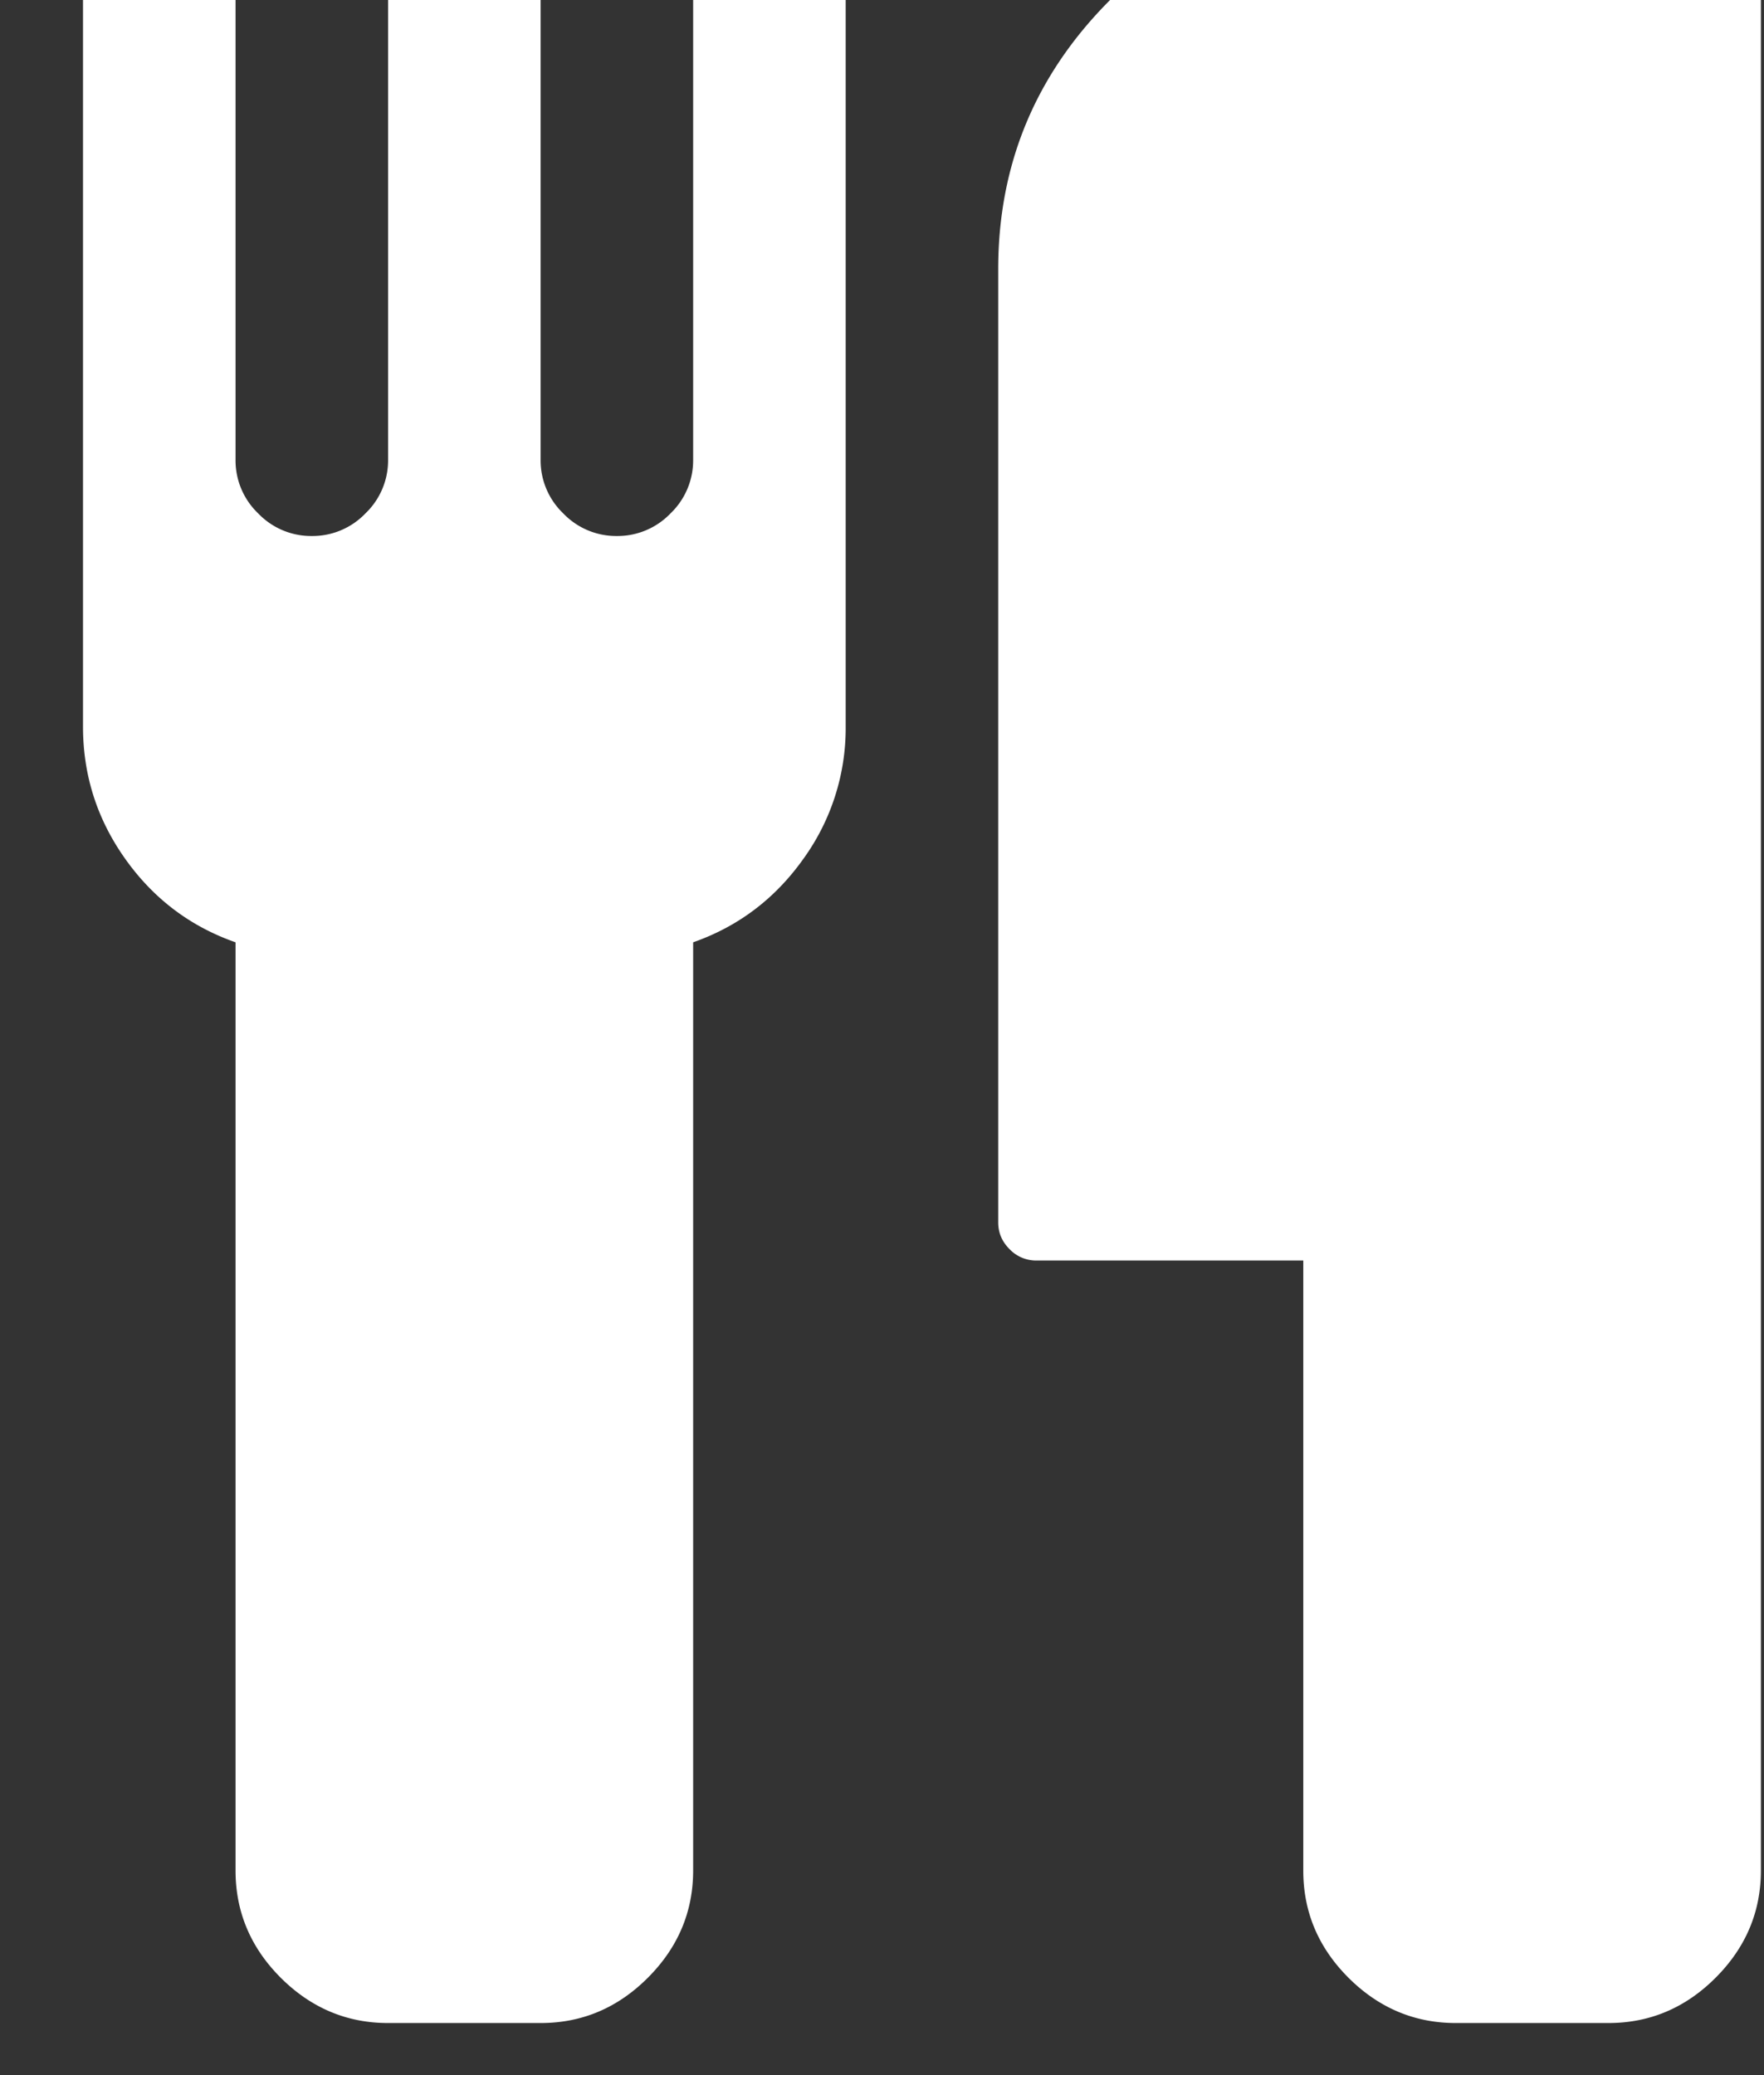 <svg xmlns="http://www.w3.org/2000/svg" xmlns:xlink="http://www.w3.org/1999/xlink" width="17" height="20" viewBox="0 0 17 20"><rect x="0" y="0" width="17" height="20" fill="#333333" stroke="none"/><defs><path id="si7wa" d="M673.415 1601.919c-.199 0-.371.072-.517.218a.706.706 0 0 0-.218.517v4.777a.707.707 0 0 1-.218.517.707.707 0 0 1-.517.218.706.706 0 0 1-.517-.218.706.706 0 0 1-.218-.517v-4.777a.706.706 0 0 0-.218-.517.707.707 0 0 0-.517-.218.707.707 0 0 0-.517.218.706.706 0 0 0-.218.517v4.777a.706.706 0 0 1-.218.517.706.706 0 0 1-.517.218.706.706 0 0 1-.517-.218.706.706 0 0 1-.218-.517v-4.777a.706.706 0 0 0-.219-.517.706.706 0 0 0-.516-.218c-.2 0-.372.072-.517.218a.706.706 0 0 0-.218.517v7.35c0 .466.135.891.407 1.274.272.383.626.651 1.063.804v8.946c0 .398.145.743.436 1.034.291.29.636.436 1.034.436h1.47c.398 0 .742-.145 1.033-.436.291-.291.437-.636.437-1.034v-8.946c.436-.153.79-.421 1.062-.804a2.15 2.15 0 0 0 .408-1.275v-7.35a.707.707 0 0 0-.218-.516.706.706 0 0 0-.517-.218z"/><path id="si7wb" d="M682.751 1602.137a.707.707 0 0 0-.516-.219h-2.94c-1.01 0-1.876.36-2.595 1.08-.72.72-1.08 1.585-1.08 2.596v9.187c0 .1.036.185.109.258a.354.354 0 0 0 .258.11h2.573v5.88c0 .398.145.742.436 1.033.291.29.636.436 1.034.436h1.47c.398 0 .742-.145 1.033-.436.291-.291.437-.635.437-1.034v-18.375a.708.708 0 0 0-.219-.516z"/></defs><g><g transform="translate(-666 -1603)"><g><g><use fill="#fff" xlink:href="#si7wa"/></g><g><use fill="#fff" xlink:href="#si7wb"/></g></g></g></g></svg>
